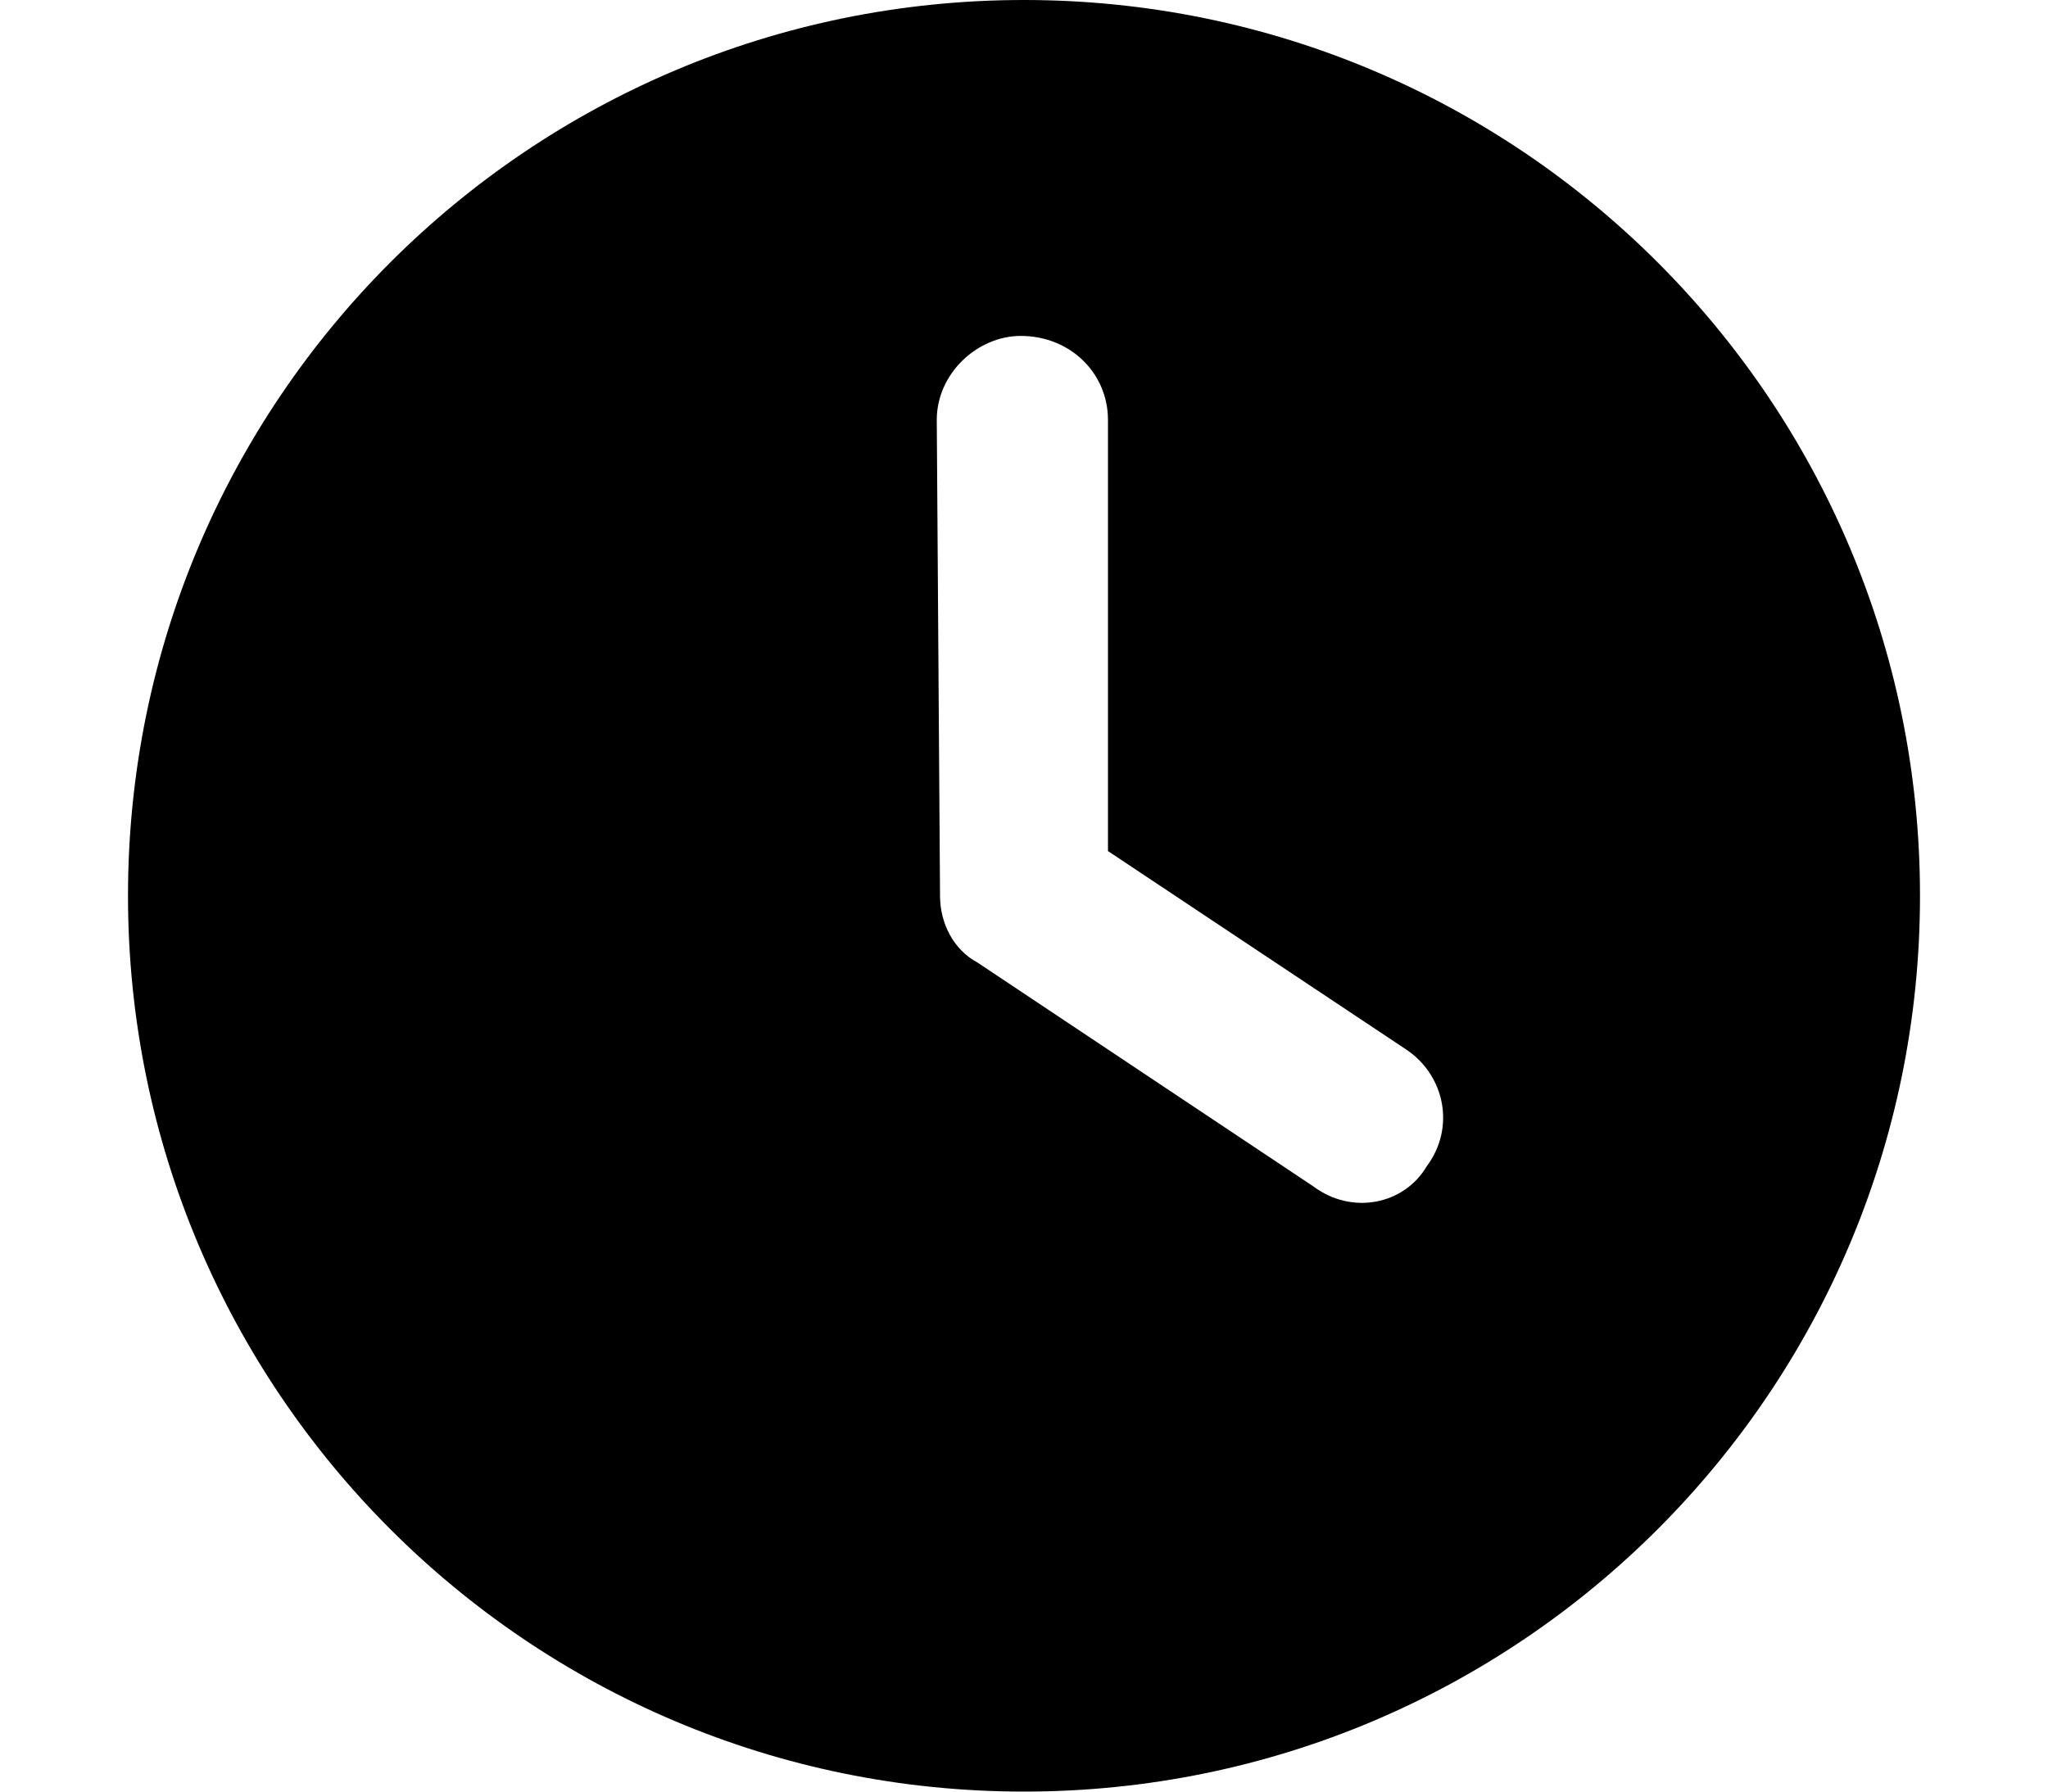 <?xml version="1.0" encoding="UTF-8"?>
<svg xmlns="http://www.w3.org/2000/svg" xmlns:xlink="http://www.w3.org/1999/xlink" width="32px" height="28px" viewBox="0 0 28 28" version="1.1">
<g id="surface1">
<path style=" stroke:none;fill-rule:nonzero;fill:rgb(0%,0%,0%);fill-opacity:1;" d="M 14 28 C 6.266 28 0 21.734 0 14 C 0 6.266 6.266 0 14 0 C 21.734 0 28 6.266 28 14 C 28 21.734 21.734 28 14 28 Z M 12.688 14 C 12.688 14.438 12.906 14.848 13.273 15.043 L 18.523 18.543 C 19.125 18.992 19.938 18.828 20.293 18.227 C 20.742 17.625 20.578 16.812 19.977 16.406 L 15.312 13.301 L 15.312 6.562 C 15.312 5.836 14.727 5.25 13.949 5.25 C 13.273 5.25 12.637 5.836 12.637 6.562 Z M 12.688 14 "/>
</g>
</svg>
